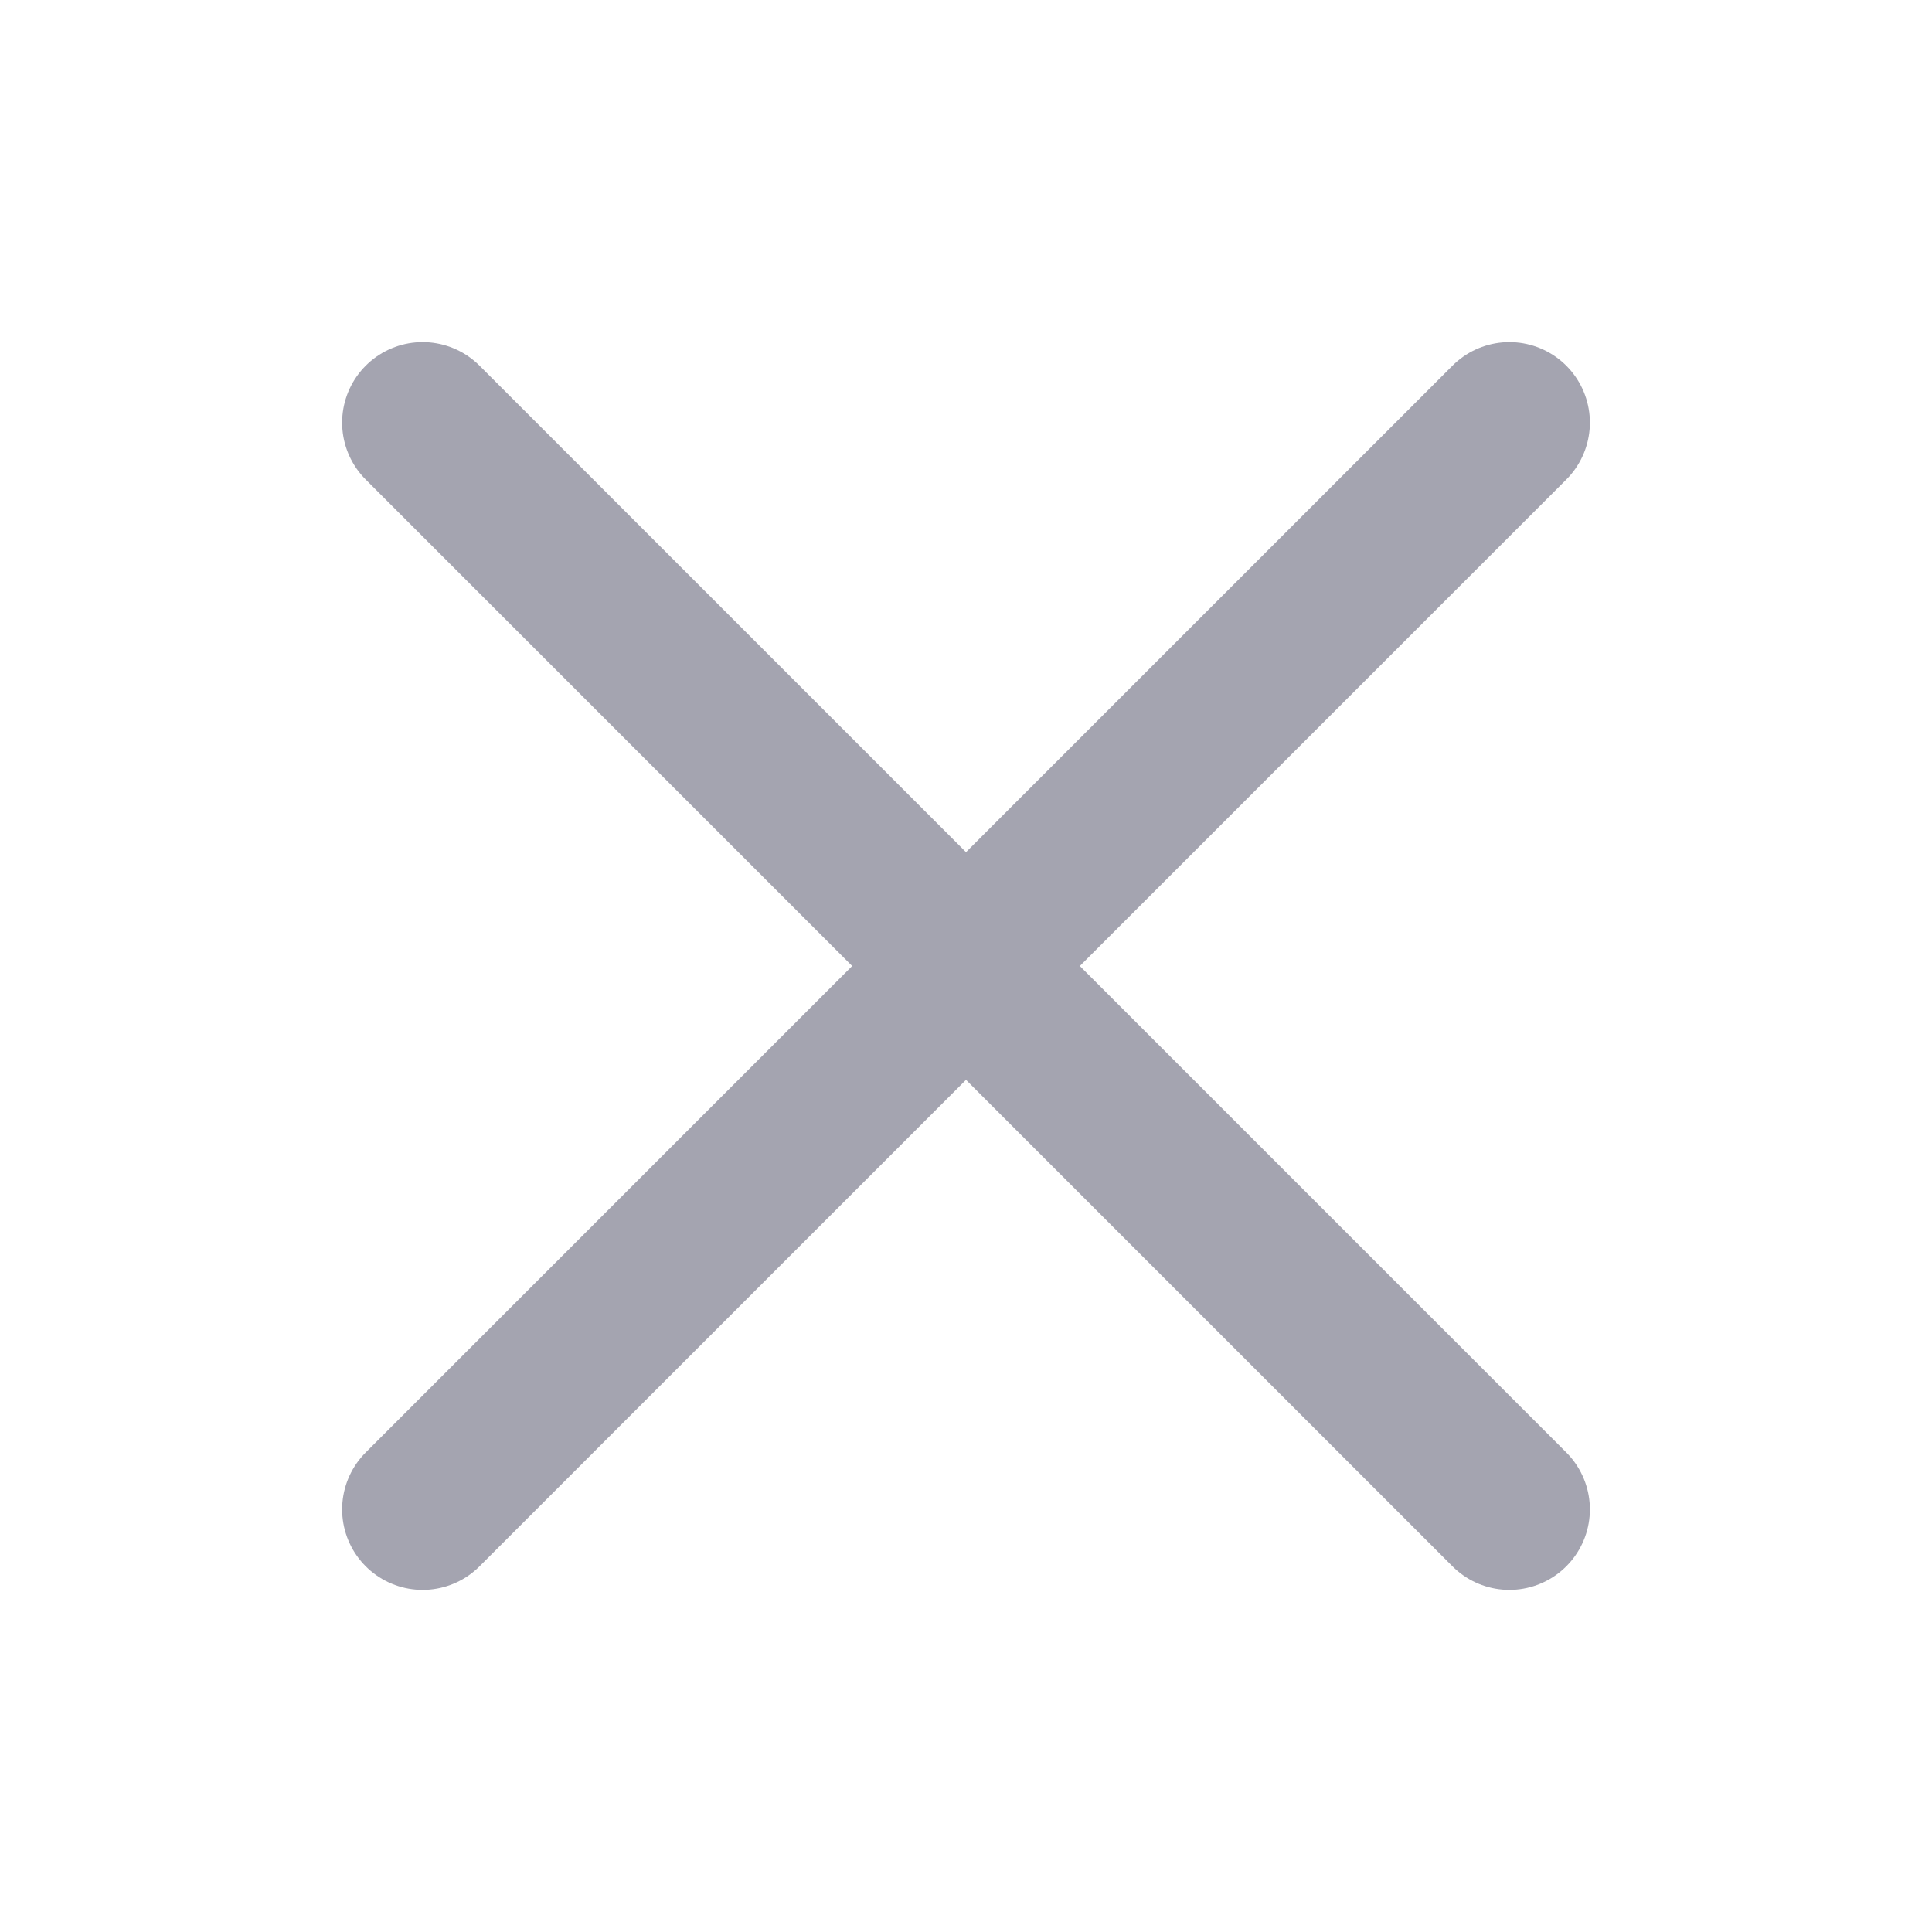 <svg width="24" height="24" viewBox="0 0 24 24" fill="none" xmlns="http://www.w3.org/2000/svg">
<g clip-path="url(#clip0_1309_14213)">
<path d="M18.75 5.25L5.25 18.75" stroke="#A4A4B0" stroke-width="2" stroke-linecap="round" stroke-linejoin="round"/>
<path d="M18.75 18.75L5.25 5.25" stroke="#A4A4B0" stroke-width="2" stroke-linecap="round" stroke-linejoin="round"/>
</g>
<defs>
<clipPath id="clip0_1309_14213">
<rect width="24" height="24" fill="white"/>
</clipPath>
</defs>
</svg>

